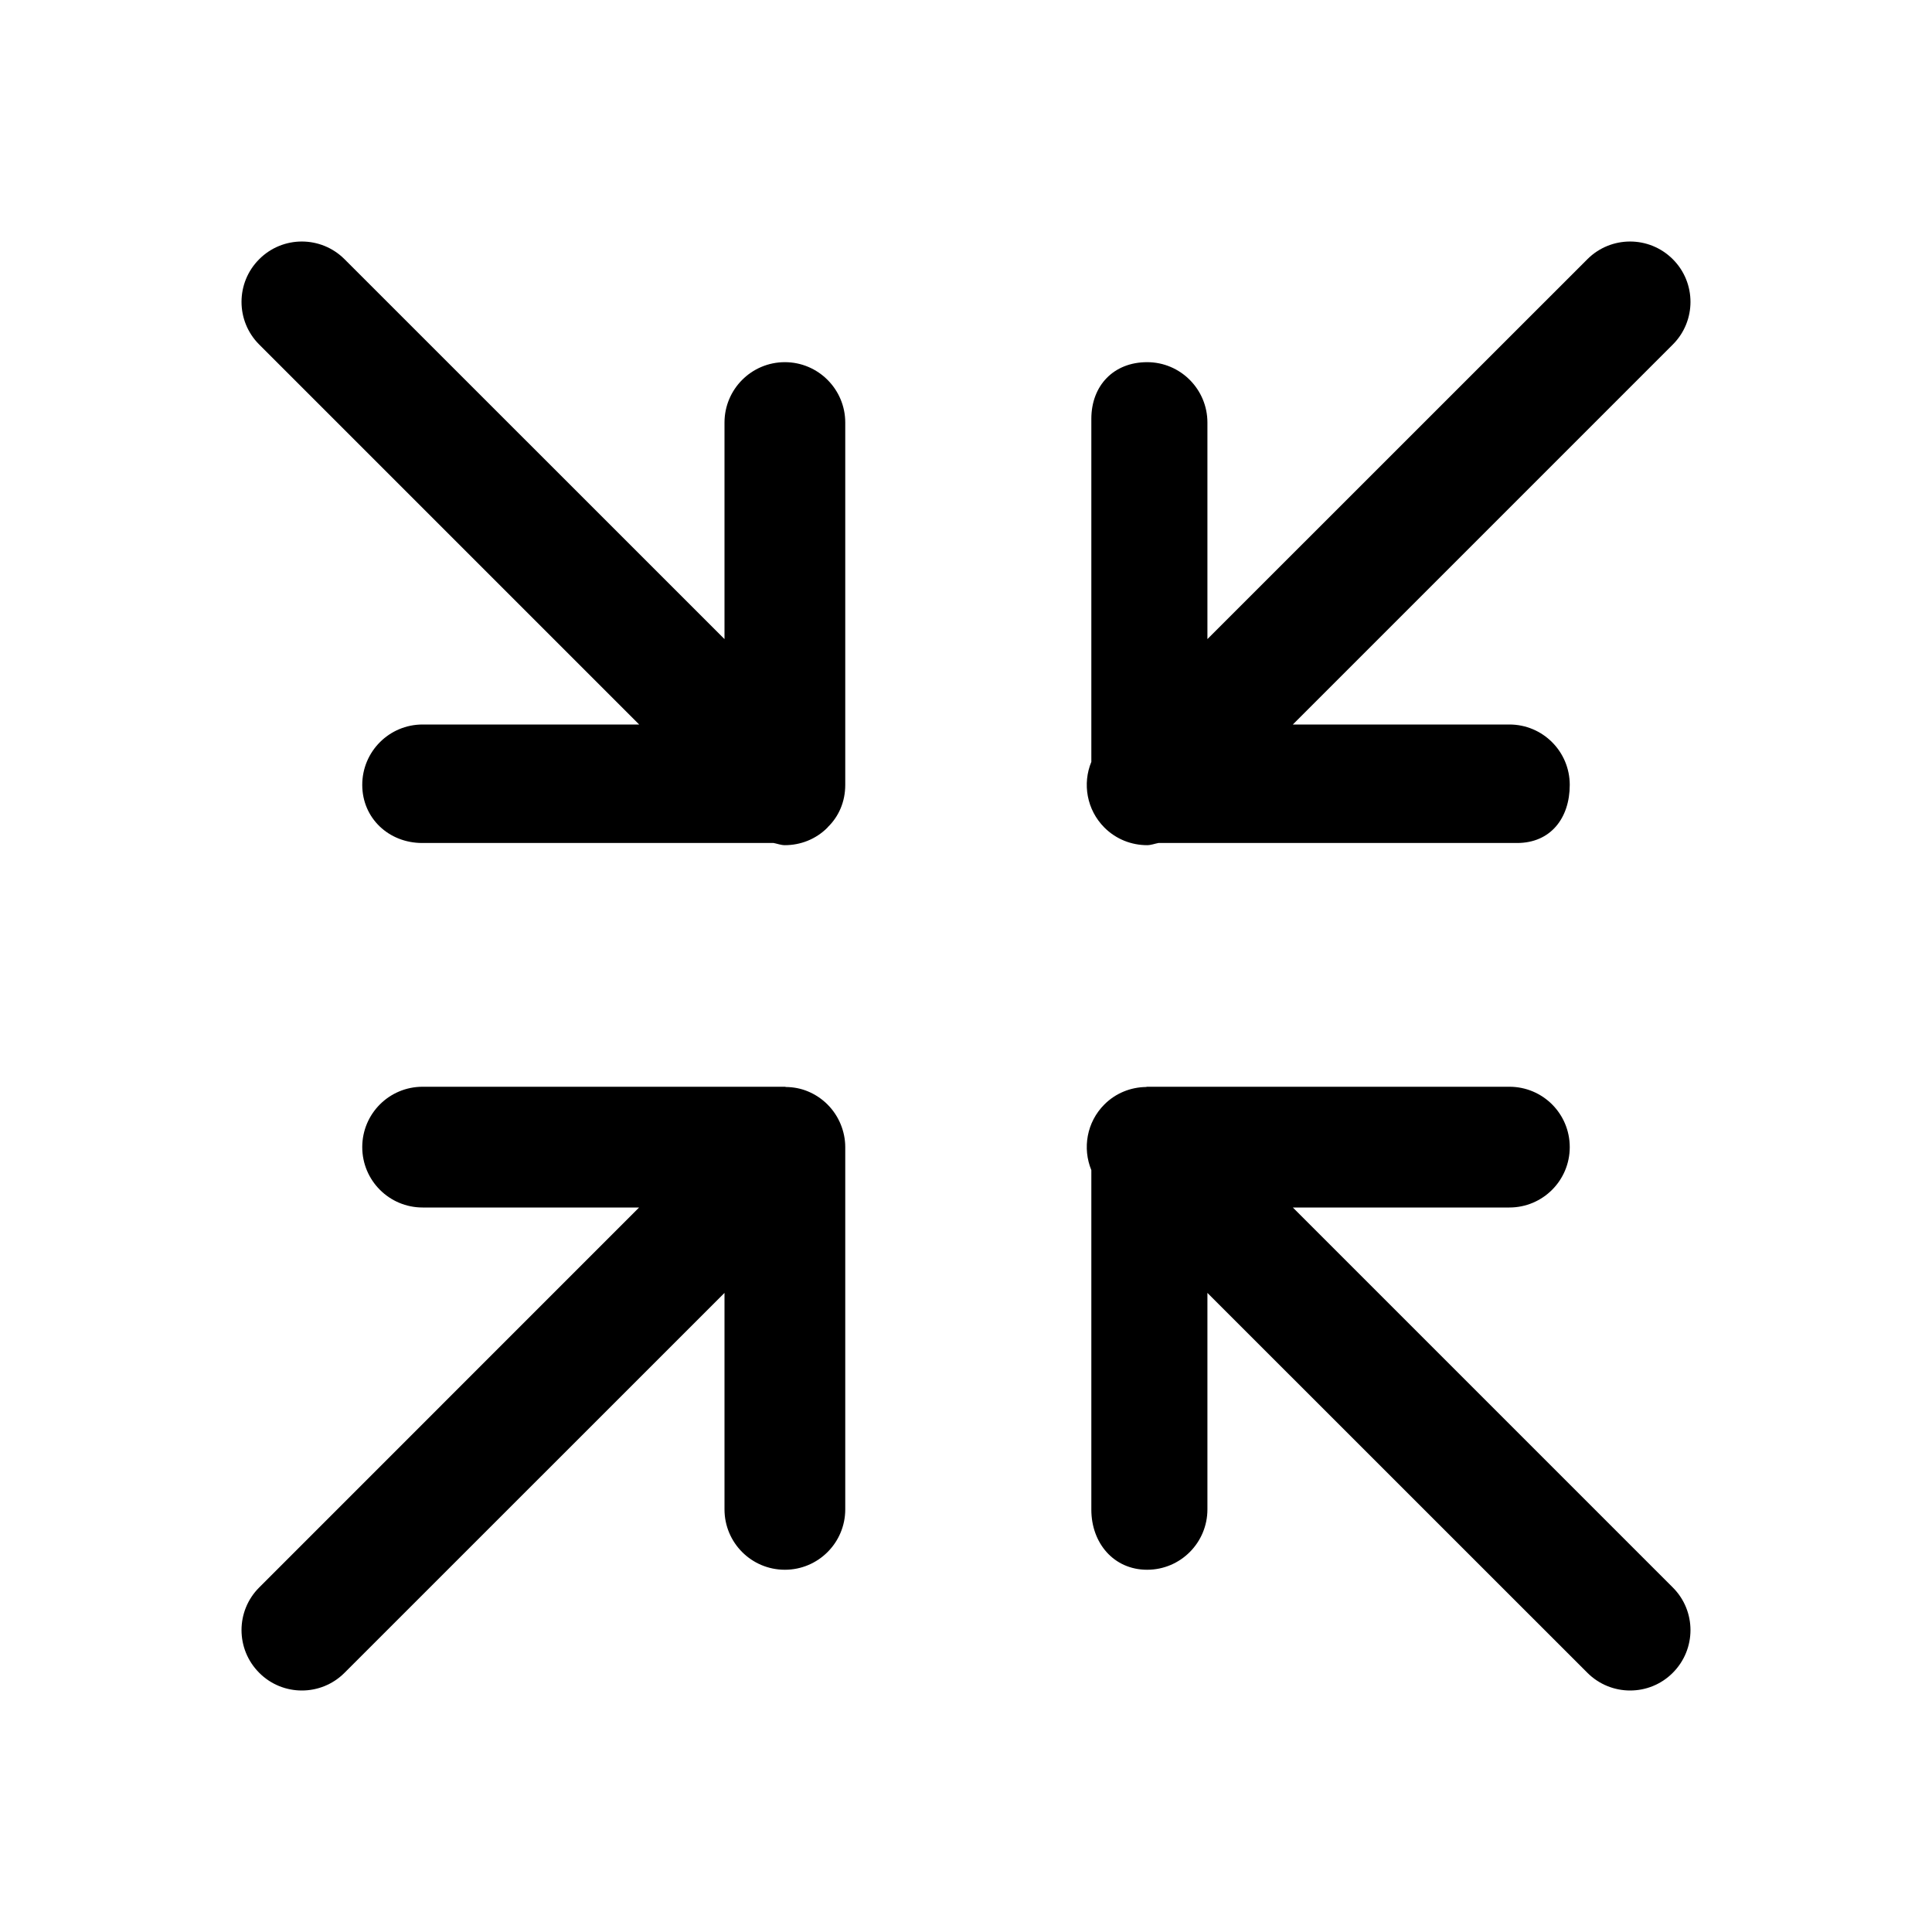 <svg viewBox="0 0 24 24" fill="none" xmlns="http://www.w3.org/2000/svg">
<path fill-rule="evenodd" clip-rule="evenodd" d="M16.06 9H18.75C19.165 9 19.5 9.336 19.5 9.75C19.5 10.164 19.261 10.472 18.846 10.472H14.39C14.343 10.481 14.297 10.499 14.25 10.499C14.058 10.499 13.866 10.427 13.719 10.28C13.499 10.059 13.445 9.735 13.557 9.464V5.203C13.557 4.789 13.835 4.499 14.25 4.499C14.664 4.499 14.999 4.836 14.999 5.249V7.939L19.719 3.22C20.012 2.927 20.487 2.927 20.78 3.22C21.073 3.512 21.073 3.988 20.78 4.28L16.06 9ZM10.5 18.75C10.5 19.164 10.164 19.5 9.75 19.5C9.335 19.5 9 19.164 9 18.75V16.061L4.28 20.78C4.133 20.927 3.942 21 3.75 21C3.558 21 3.366 20.927 3.22 20.78C2.927 20.487 2.927 20.012 3.22 19.72L7.939 15H5.25C4.835 15 4.5 14.664 4.5 14.25C4.5 13.835 4.835 13.5 5.25 13.5H9.75C9.755 13.5 9.758 13.502 9.763 13.503C9.856 13.504 9.949 13.521 10.037 13.558C10.22 13.634 10.366 13.78 10.442 13.963C10.48 14.055 10.5 14.152 10.5 14.25V18.75ZM10.28 10.28C10.134 10.427 9.942 10.499 9.75 10.499C9.702 10.499 9.657 10.481 9.61 10.472H5.245C4.83 10.472 4.5 10.164 4.5 9.75C4.5 9.336 4.835 9 5.25 9H7.94L3.22 4.28C2.927 3.988 2.927 3.512 3.22 3.22C3.512 2.927 3.987 2.927 4.28 3.22L9 7.939V5.249C9 4.836 9.335 4.499 9.75 4.499C10.164 4.499 10.5 4.836 10.5 5.249V9.75C10.5 9.962 10.418 10.144 10.284 10.274C10.283 10.275 10.282 10.278 10.28 10.28ZM14.235 13.503C14.24 13.503 14.245 13.5 14.25 13.5H18.75C19.165 13.5 19.5 13.835 19.5 14.25C19.5 14.664 19.165 15 18.75 15H16.06L20.78 19.72C21.073 20.012 21.073 20.487 20.78 20.78C20.634 20.927 20.442 21 20.25 21C20.058 21 19.866 20.927 19.719 20.78L14.999 16.061V18.75C14.999 19.164 14.664 19.5 14.25 19.5C13.835 19.5 13.557 19.168 13.557 18.754V14.536C13.445 14.264 13.499 13.94 13.719 13.72C13.862 13.577 14.048 13.506 14.235 13.503Z" fill="currentColor"/>
</svg>